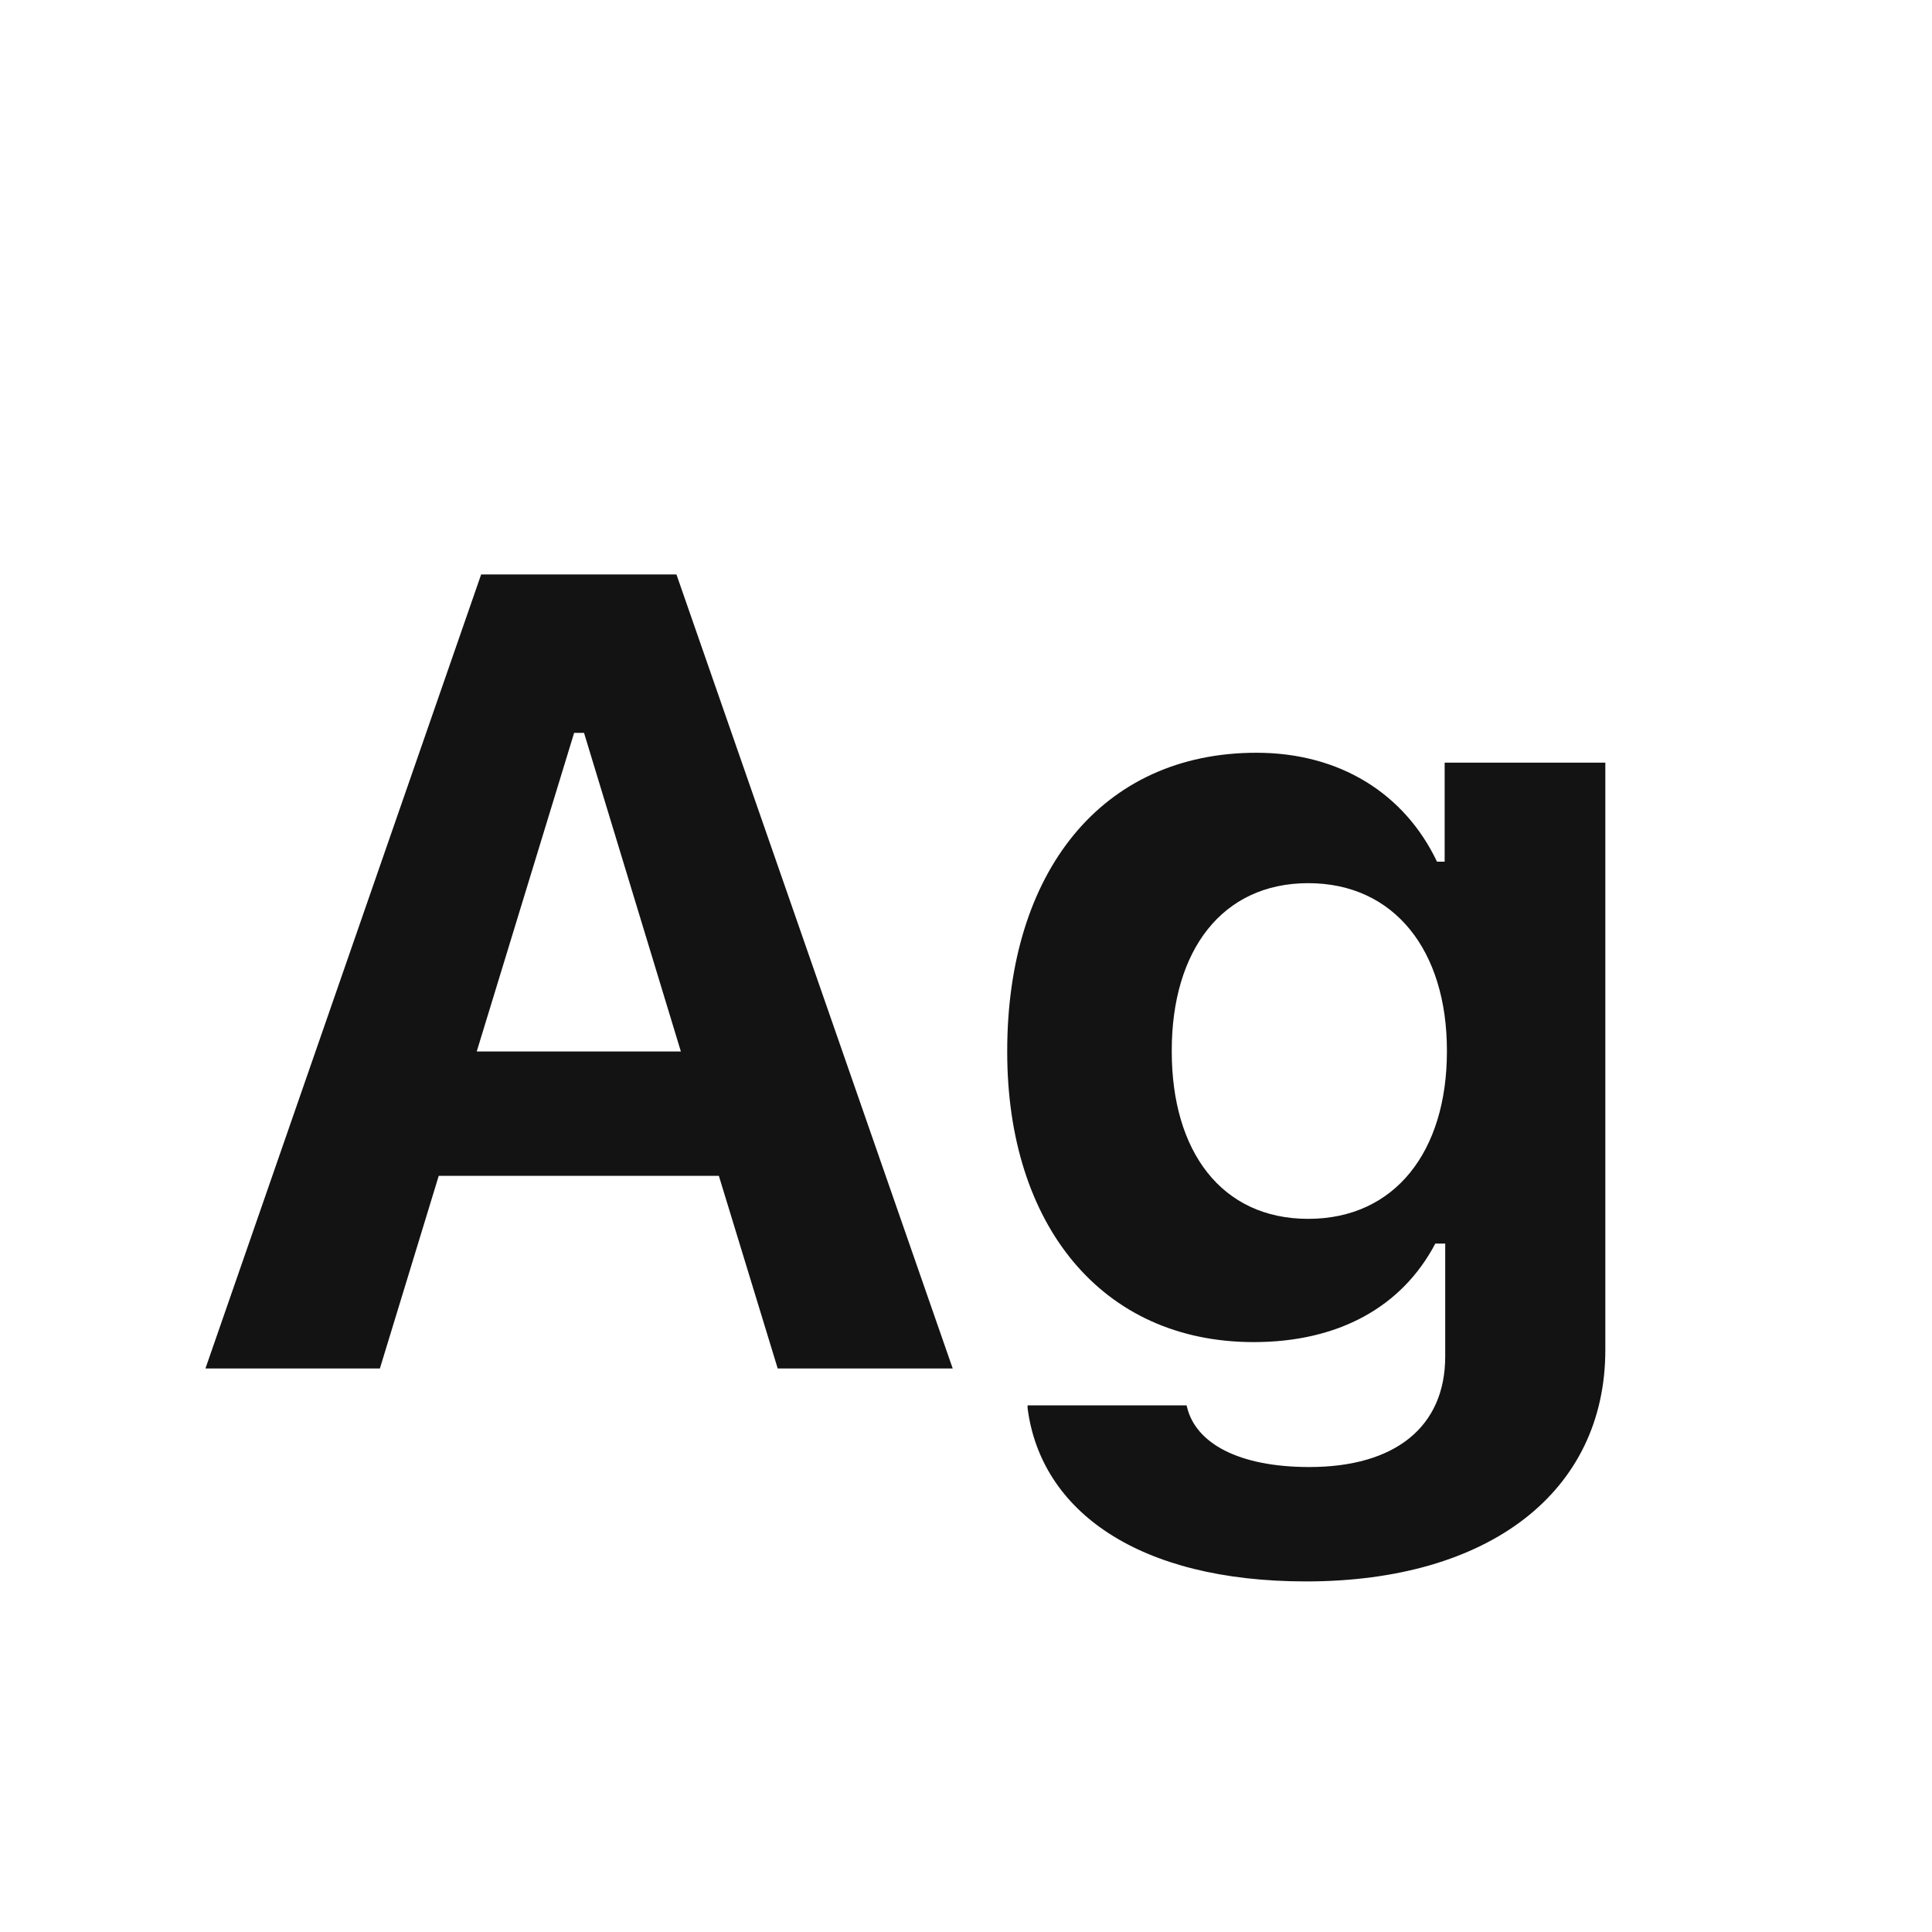 <svg width="24" height="24" viewBox="0 0 24 24" fill="none" xmlns="http://www.w3.org/2000/svg">
<path d="M2.552 17H4.719L5.45 14.607H8.93L9.661 17H11.835L8.403 7.136H5.977L2.552 17ZM7.132 9.104H7.255L8.458 13.062H5.922L7.132 9.104ZM16.224 19.645C18.5 19.645 19.942 18.531 19.942 16.768V9.474H17.946V10.704H17.851C17.447 9.856 16.641 9.351 15.608 9.351C13.681 9.351 12.512 10.841 12.512 13.056V13.069C12.512 15.209 13.681 16.672 15.574 16.672C16.62 16.672 17.413 16.241 17.83 15.448H17.953V16.85C17.953 17.725 17.331 18.224 16.265 18.224C15.376 18.224 14.856 17.923 14.747 17.485L14.74 17.458H12.765V17.492C12.929 18.77 14.139 19.645 16.224 19.645ZM16.251 15.141C15.171 15.141 14.556 14.3 14.556 13.062V13.049C14.556 11.812 15.178 10.971 16.251 10.971C17.324 10.971 17.974 11.812 17.974 13.049V13.062C17.974 14.3 17.331 15.141 16.251 15.141Z" fill="#131313"/>
</svg>
